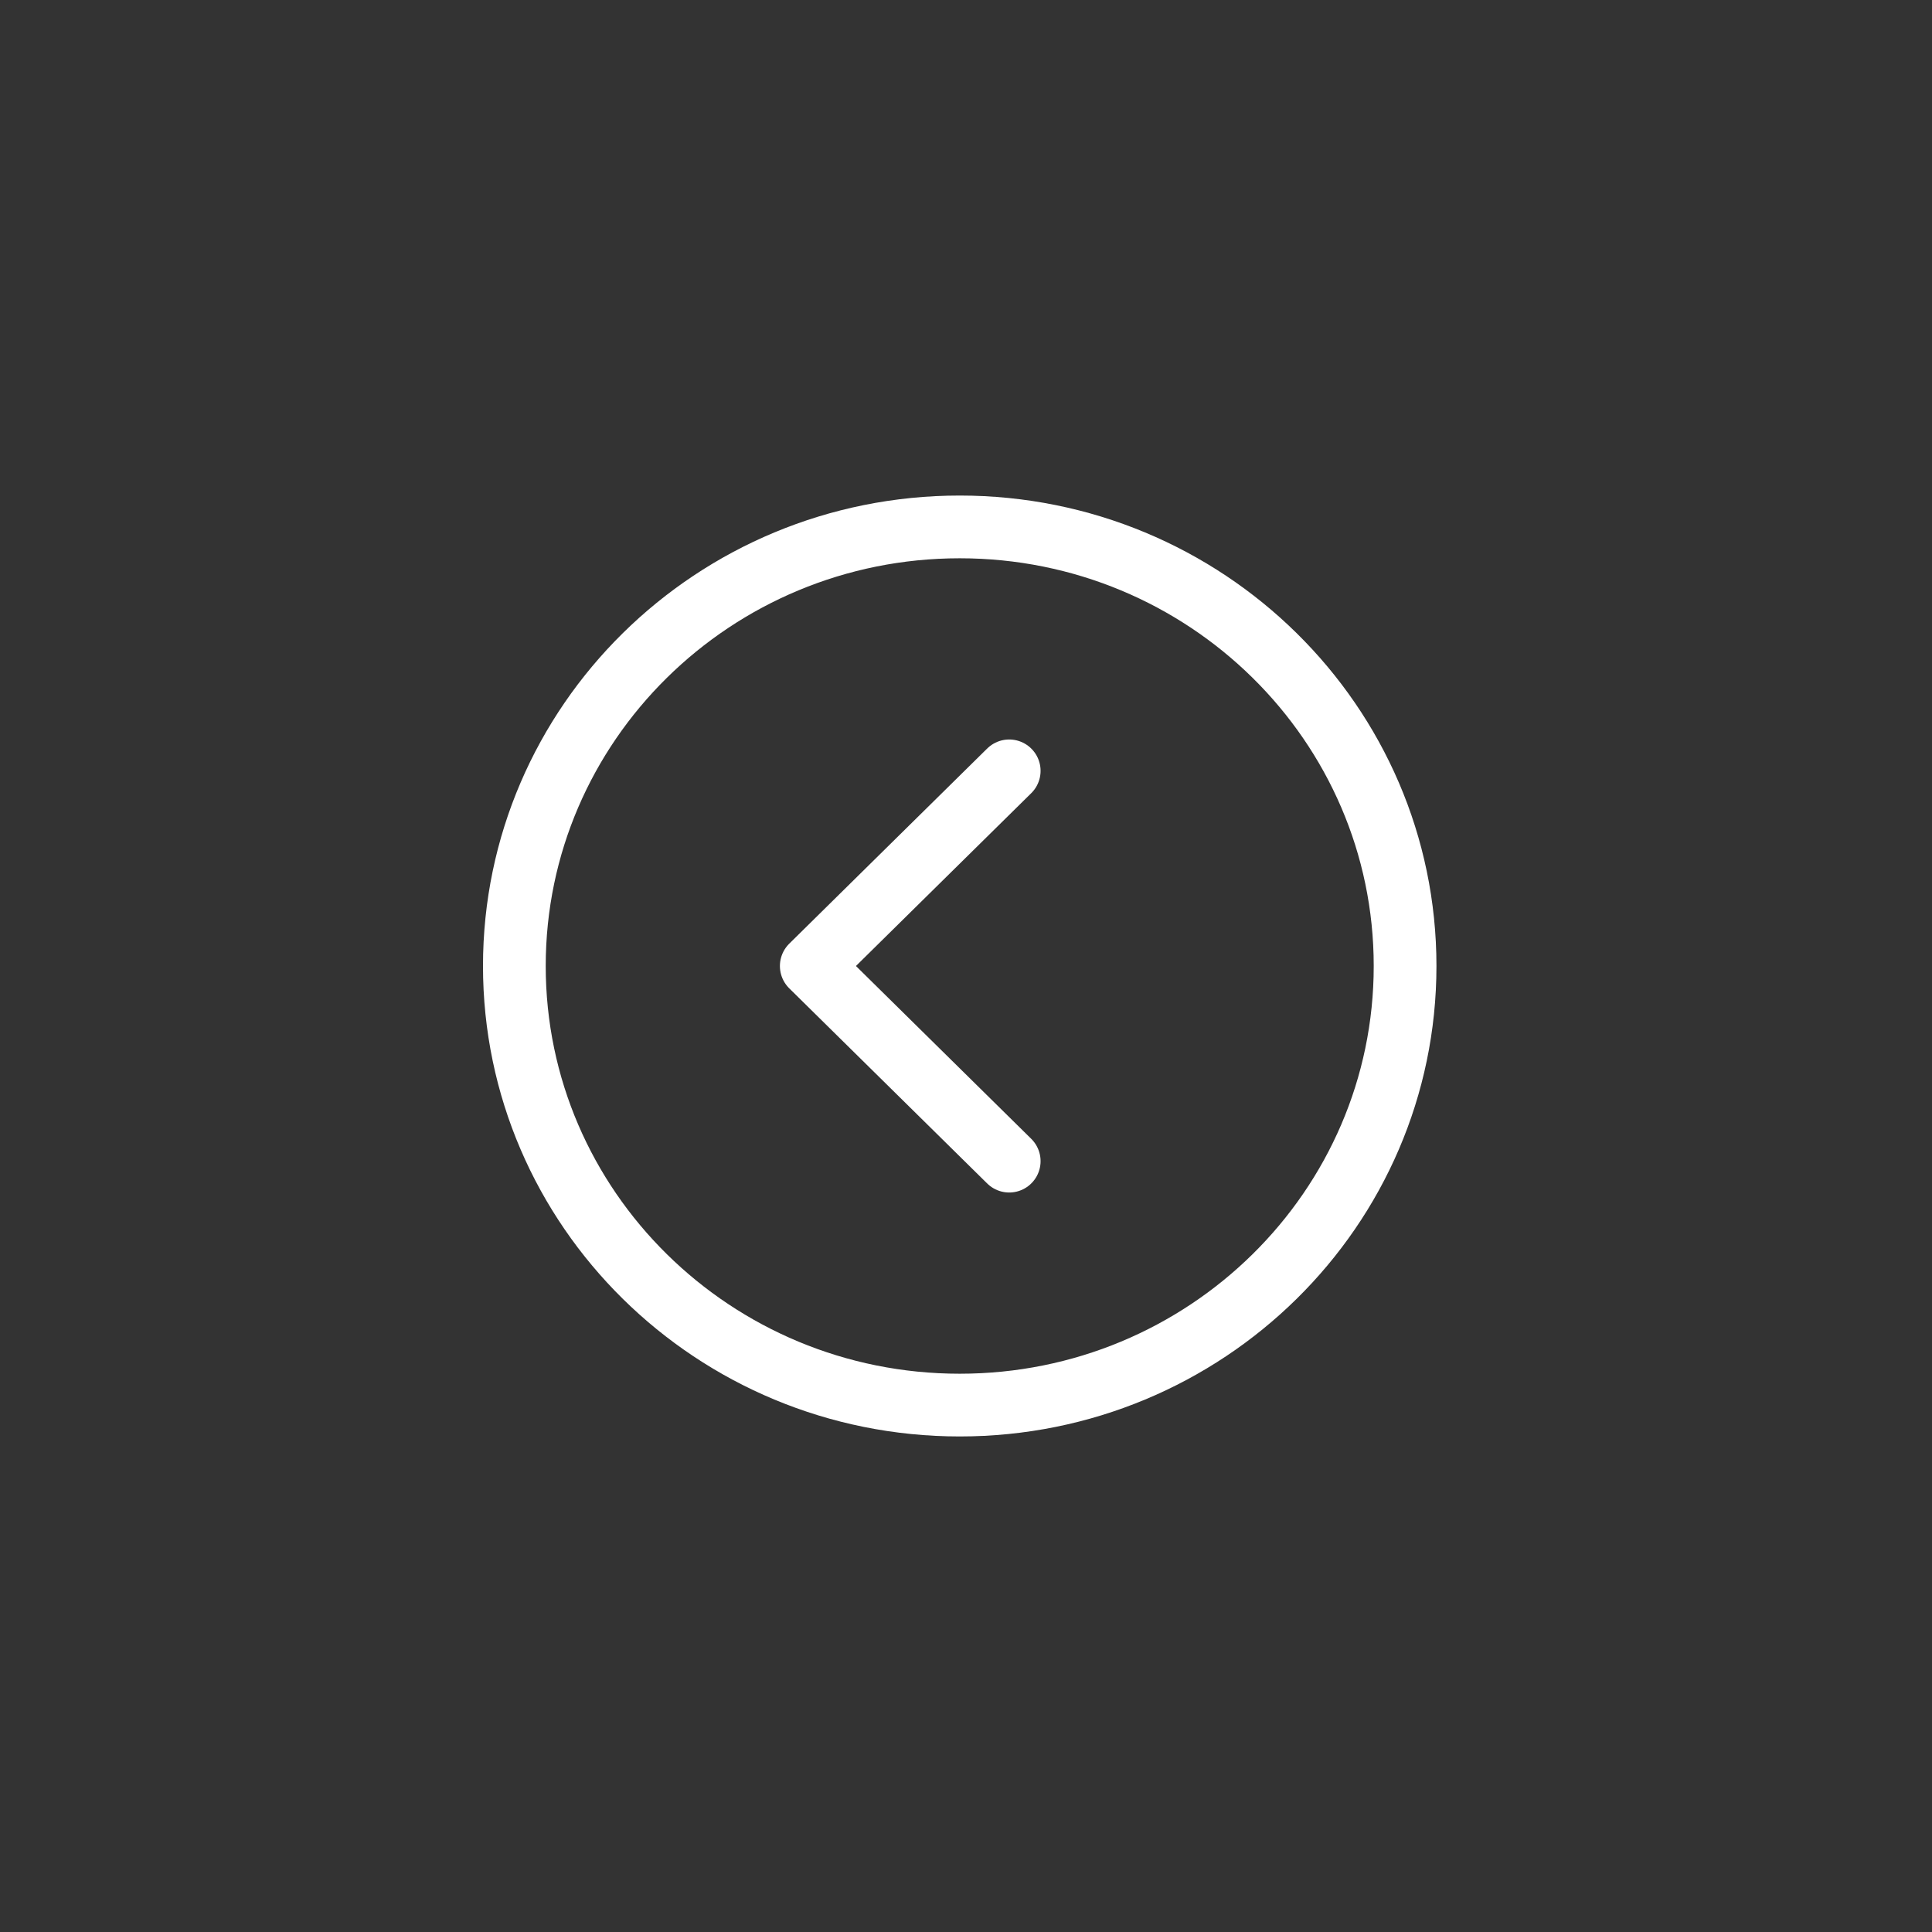 <svg width="126" height="126" viewBox="0 0 126 126" fill="none" xmlns="http://www.w3.org/2000/svg">
<rect x="0" y="0" width="126" height="126" fill="#333333" stroke="none"/>
<g id="arrow-up-circle">
<path id="Icon" d="M65.818 50.273L52.909 63L65.818 75.727M91.636 63C91.636 47.185 78.632 34.364 62.591 34.364C46.55 34.364 33.545 47.185 33.545 63C33.545 78.816 46.55 91.636 62.591 91.636C78.632 91.636 91.636 78.816 91.636 63Z" stroke="white" stroke-width="4.091" stroke-linecap="round" stroke-linejoin="round"/>
</g>
</svg>
